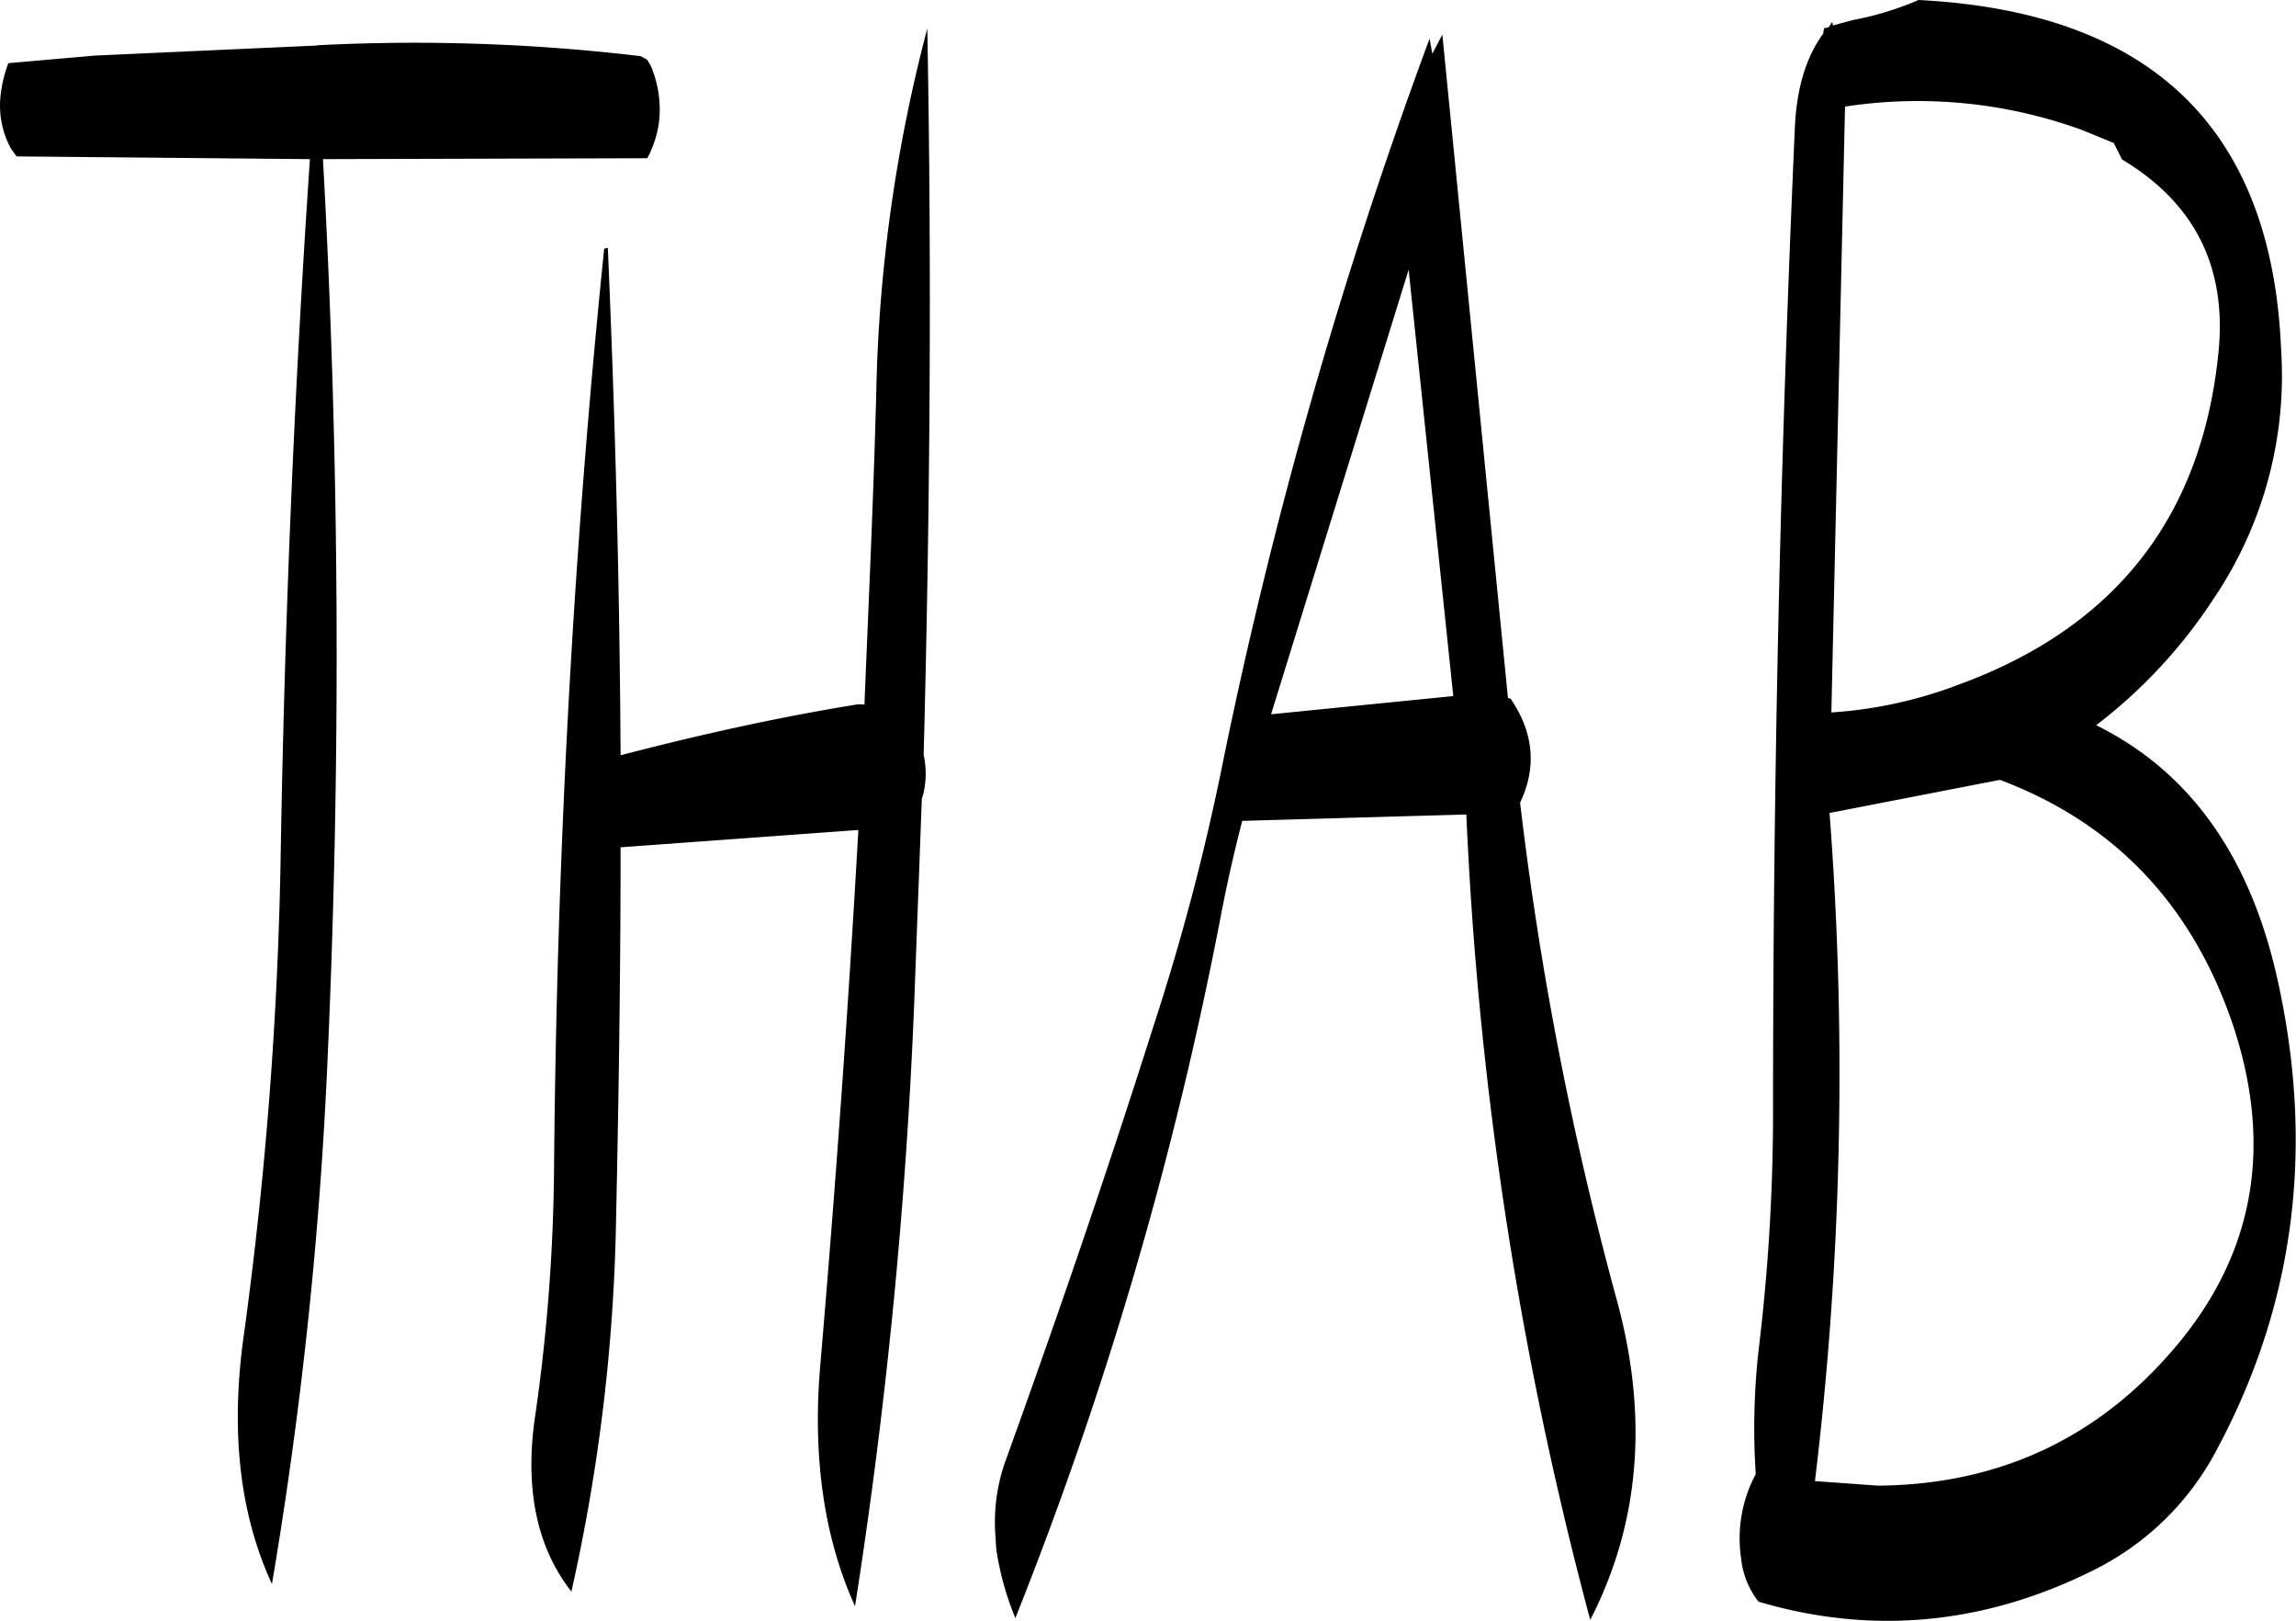 <svg id="Layer_1" data-name="Layer 1" xmlns="http://www.w3.org/2000/svg" viewBox="0 0 302.42 213.49"><defs><style>.cls-1{fill-rule:evenodd;}</style></defs><path class="cls-1" d="M319.44,284.64l18.12-58.56,5.88,56.16Zm-54.36-1.32c-10.44,1.68-20.88,4-31.32,6.72-.12-22.44-.72-44.64-1.68-66.84l-.48.12c-4.08,39.72-6.24,79.92-6.6,120.84a240.5,240.5,0,0,1-2.4,32.28q-2.34,14.76,4.68,23.76a241.73,241.73,0,0,0,5.88-48.72c.36-16.56.6-33,.6-49.32l31.32-2.28c-1.32,23.4-3,46.92-5,70.32-1.08,12.24.48,22.92,4.56,31.92a692.32,692.32,0,0,0,7.8-79.56l1-26.76.24-.84a11.88,11.88,0,0,0,0-5c.84-32,1.08-63.84.48-95.64a203,203,0,0,0-6.72,47.88c-.36,13.8-1,27.48-1.56,41.16Zm-71.4-86.76-29.16,1.32-11.4,1a17.19,17.19,0,0,0-1.08,4.92,11.82,11.82,0,0,0,1.44,6.36l.72,1,38.64.36q-3.06,45.18-3.84,91.08a528,528,0,0,1-5,64.8c-1.56,12.12-.36,22.68,3.84,31.8a559.44,559.44,0,0,0,7.32-69,1185.28,1185.28,0,0,0-.6-118.68l42.72-.12a13.9,13.9,0,0,0,1.56-4.92,14.68,14.68,0,0,0-1.08-7.2l-.48-.84-.84-.48a251.65,251.65,0,0,0-42.6-1.44Zm221.76,96.72q22.5,8.46,30.6,32c5.4,16,3,30.12-7.2,42.36s-23.4,18.48-39.48,18.6l-8.28-.6a448.73,448.73,0,0,0,1.92-88ZM351,282.6l-.36-.12L342,195.12l-1.32,2.52-.36-2a649.84,649.84,0,0,0-27.12,94.8A304.51,304.51,0,0,1,304,325.56c-6.12,19.32-12.72,38.52-19.56,57.48a23.89,23.89,0,0,0-1.32,9.6l.12,1.92a37.92,37.92,0,0,0,2.52,9.12,507.8,507.8,0,0,0,27-92.16c.84-4.44,1.8-8.64,2.88-12.84l29.52-.84a493.13,493.13,0,0,0,16.32,106.08q9.72-18.9,3.6-41.76a447,447,0,0,1-12.84-65.88C354.48,291.6,354,287,351,282.6Zm75.36-74.88,4.08,1.68,1.08,2.16c9.6,5.76,13.8,14.16,12.72,25.32-2.16,21.72-13.56,36.24-34.08,43.8a57.69,57.69,0,0,1-16.92,3.72l1.8-79.8A63.28,63.28,0,0,1,426.36,207.72Zm-33-14.28-.48.72-.6.12-.12.72c-2.28,3.12-3.48,7.2-3.72,12.24q-2.88,64.26-2.88,129.12a261.41,261.41,0,0,1-1.92,32.16,92.81,92.81,0,0,0-.36,16.2,17.93,17.93,0,0,0-1.92,11.16,11.07,11.07,0,0,0,2.28,5.64c15,4.44,29.76,3,44-4.08a36.74,36.74,0,0,0,16.44-16.08q15.3-28.62,7.92-61.8c-3.6-16.2-11.52-27.36-23.88-33.48a67,67,0,0,0,15.48-16.68,52.44,52.44,0,0,0,8.88-32.76q-1.8-43.74-47.76-46.08a40.68,40.68,0,0,1-8.64,2.64l-2.64.72Z" transform="translate(-152.02 -190.56)"/></svg>